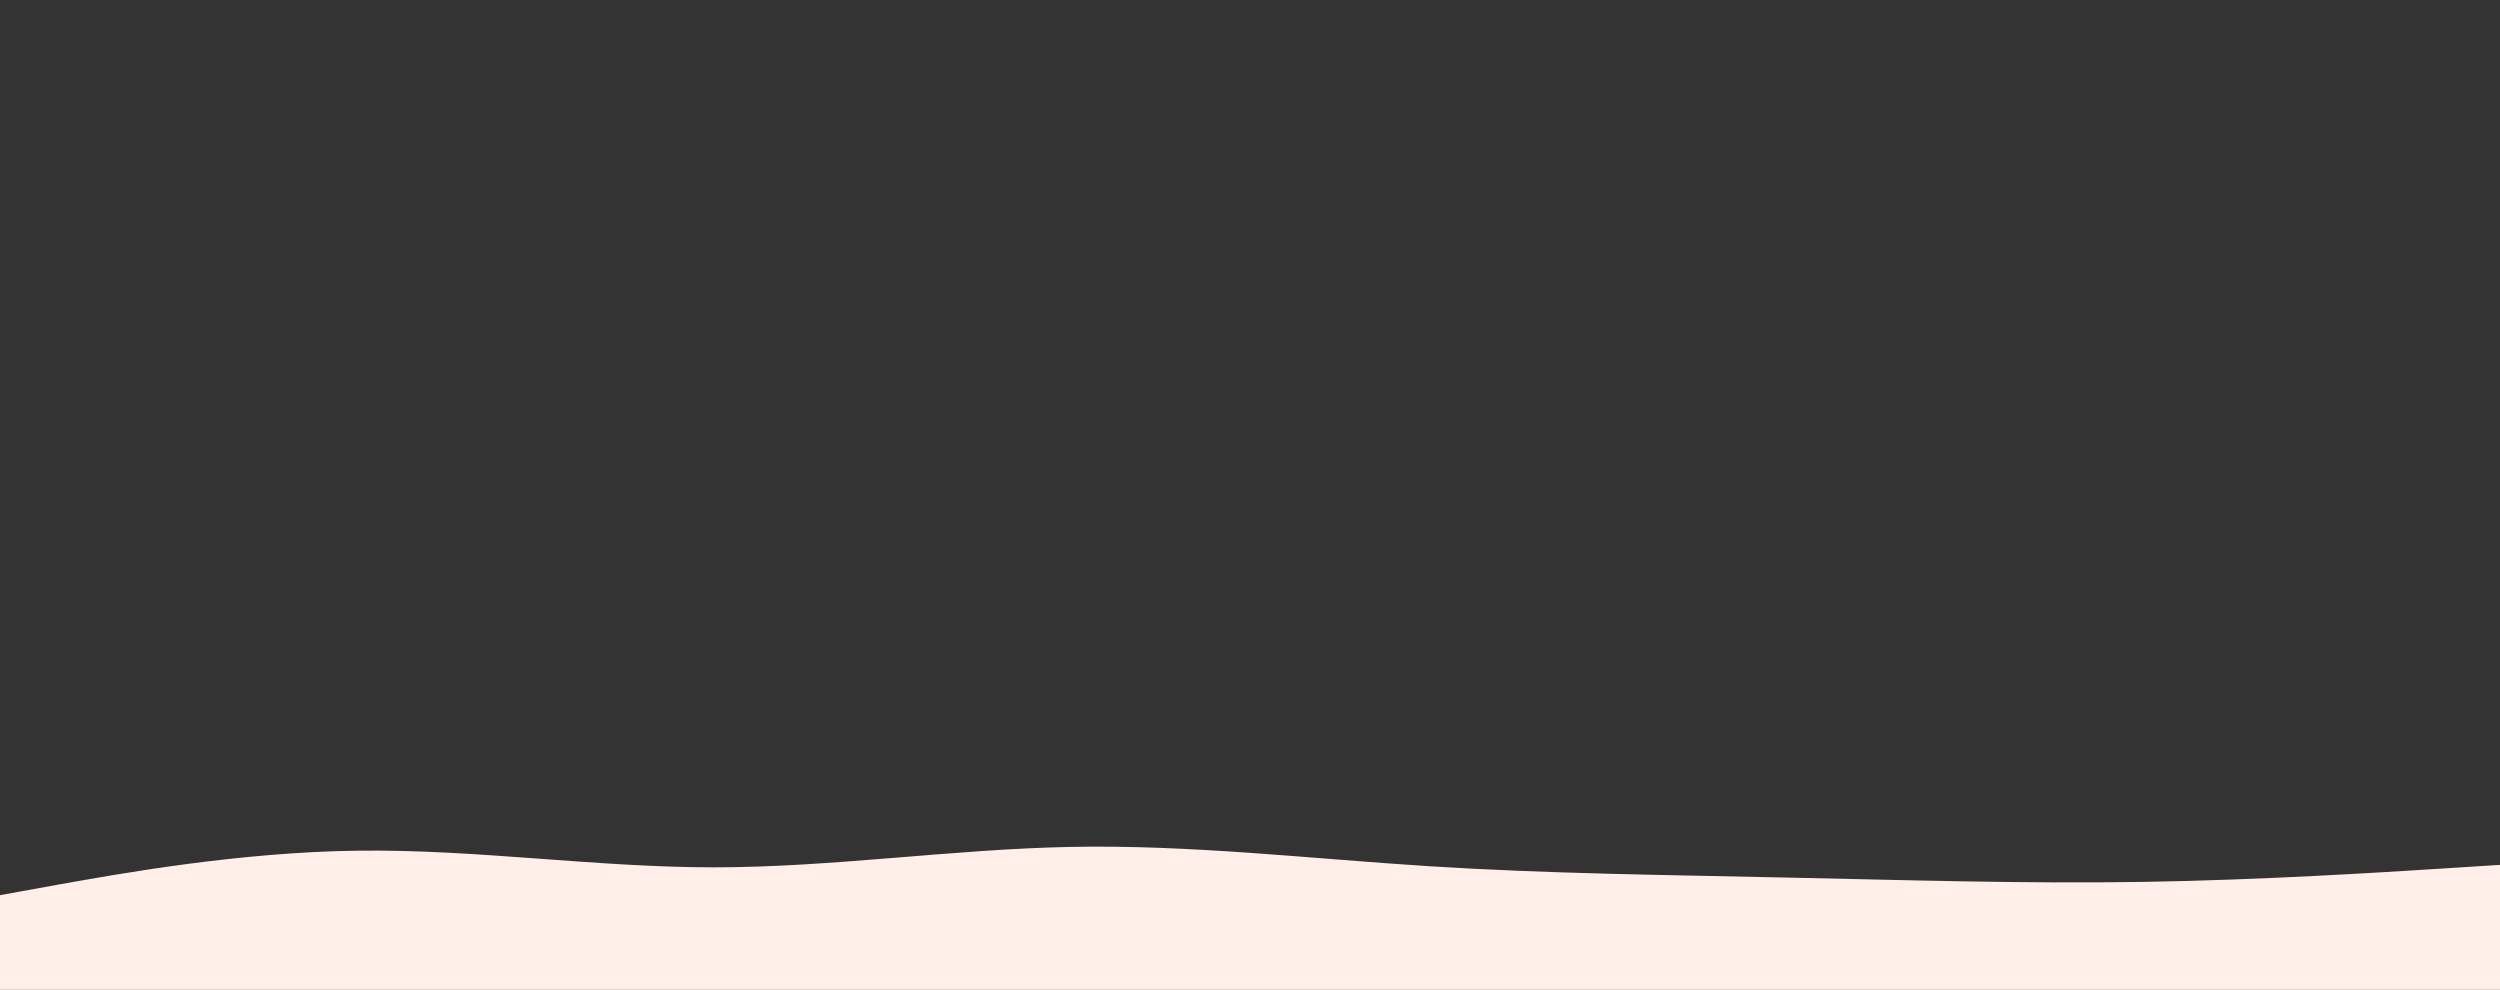 <svg id="visual" viewBox="0 0 1321 523" width="1321" height="523" xmlns="http://www.w3.org/2000/svg" xmlns:xlink="http://www.w3.org/1999/xlink" version="1.1"><rect x="0" y="0" width="1321" height="523" fill="#333333" stroke="none"/><path d="M0 473L31.5 467.3C63 461.7 126 450.3 188.8 449.5C251.7 448.7 314.3 458.3 377.2 458.3C440 458.3 503 448.7 566 447.5C629 446.3 692 453.7 755 457.7C818 461.7 881 462.3 943.8 463.7C1006.7 465 1069.3 467 1132.2 466C1195 465 1258 461 1289.5 459L1321 457L1321 524L1289.5 524C1258 524 1195 524 1132.2 524C1069.3 524 1006.7 524 943.8 524C881 524 818 524 755 524C692 524 629 524 566 524C503 524 440 524 377.2 524C314.3 524 251.7 524 188.8 524C126 524 63 524 31.5 524L0 524Z" fill="#ffefe8" stroke-linecap="round" stroke-linejoin="miter"></path></svg>